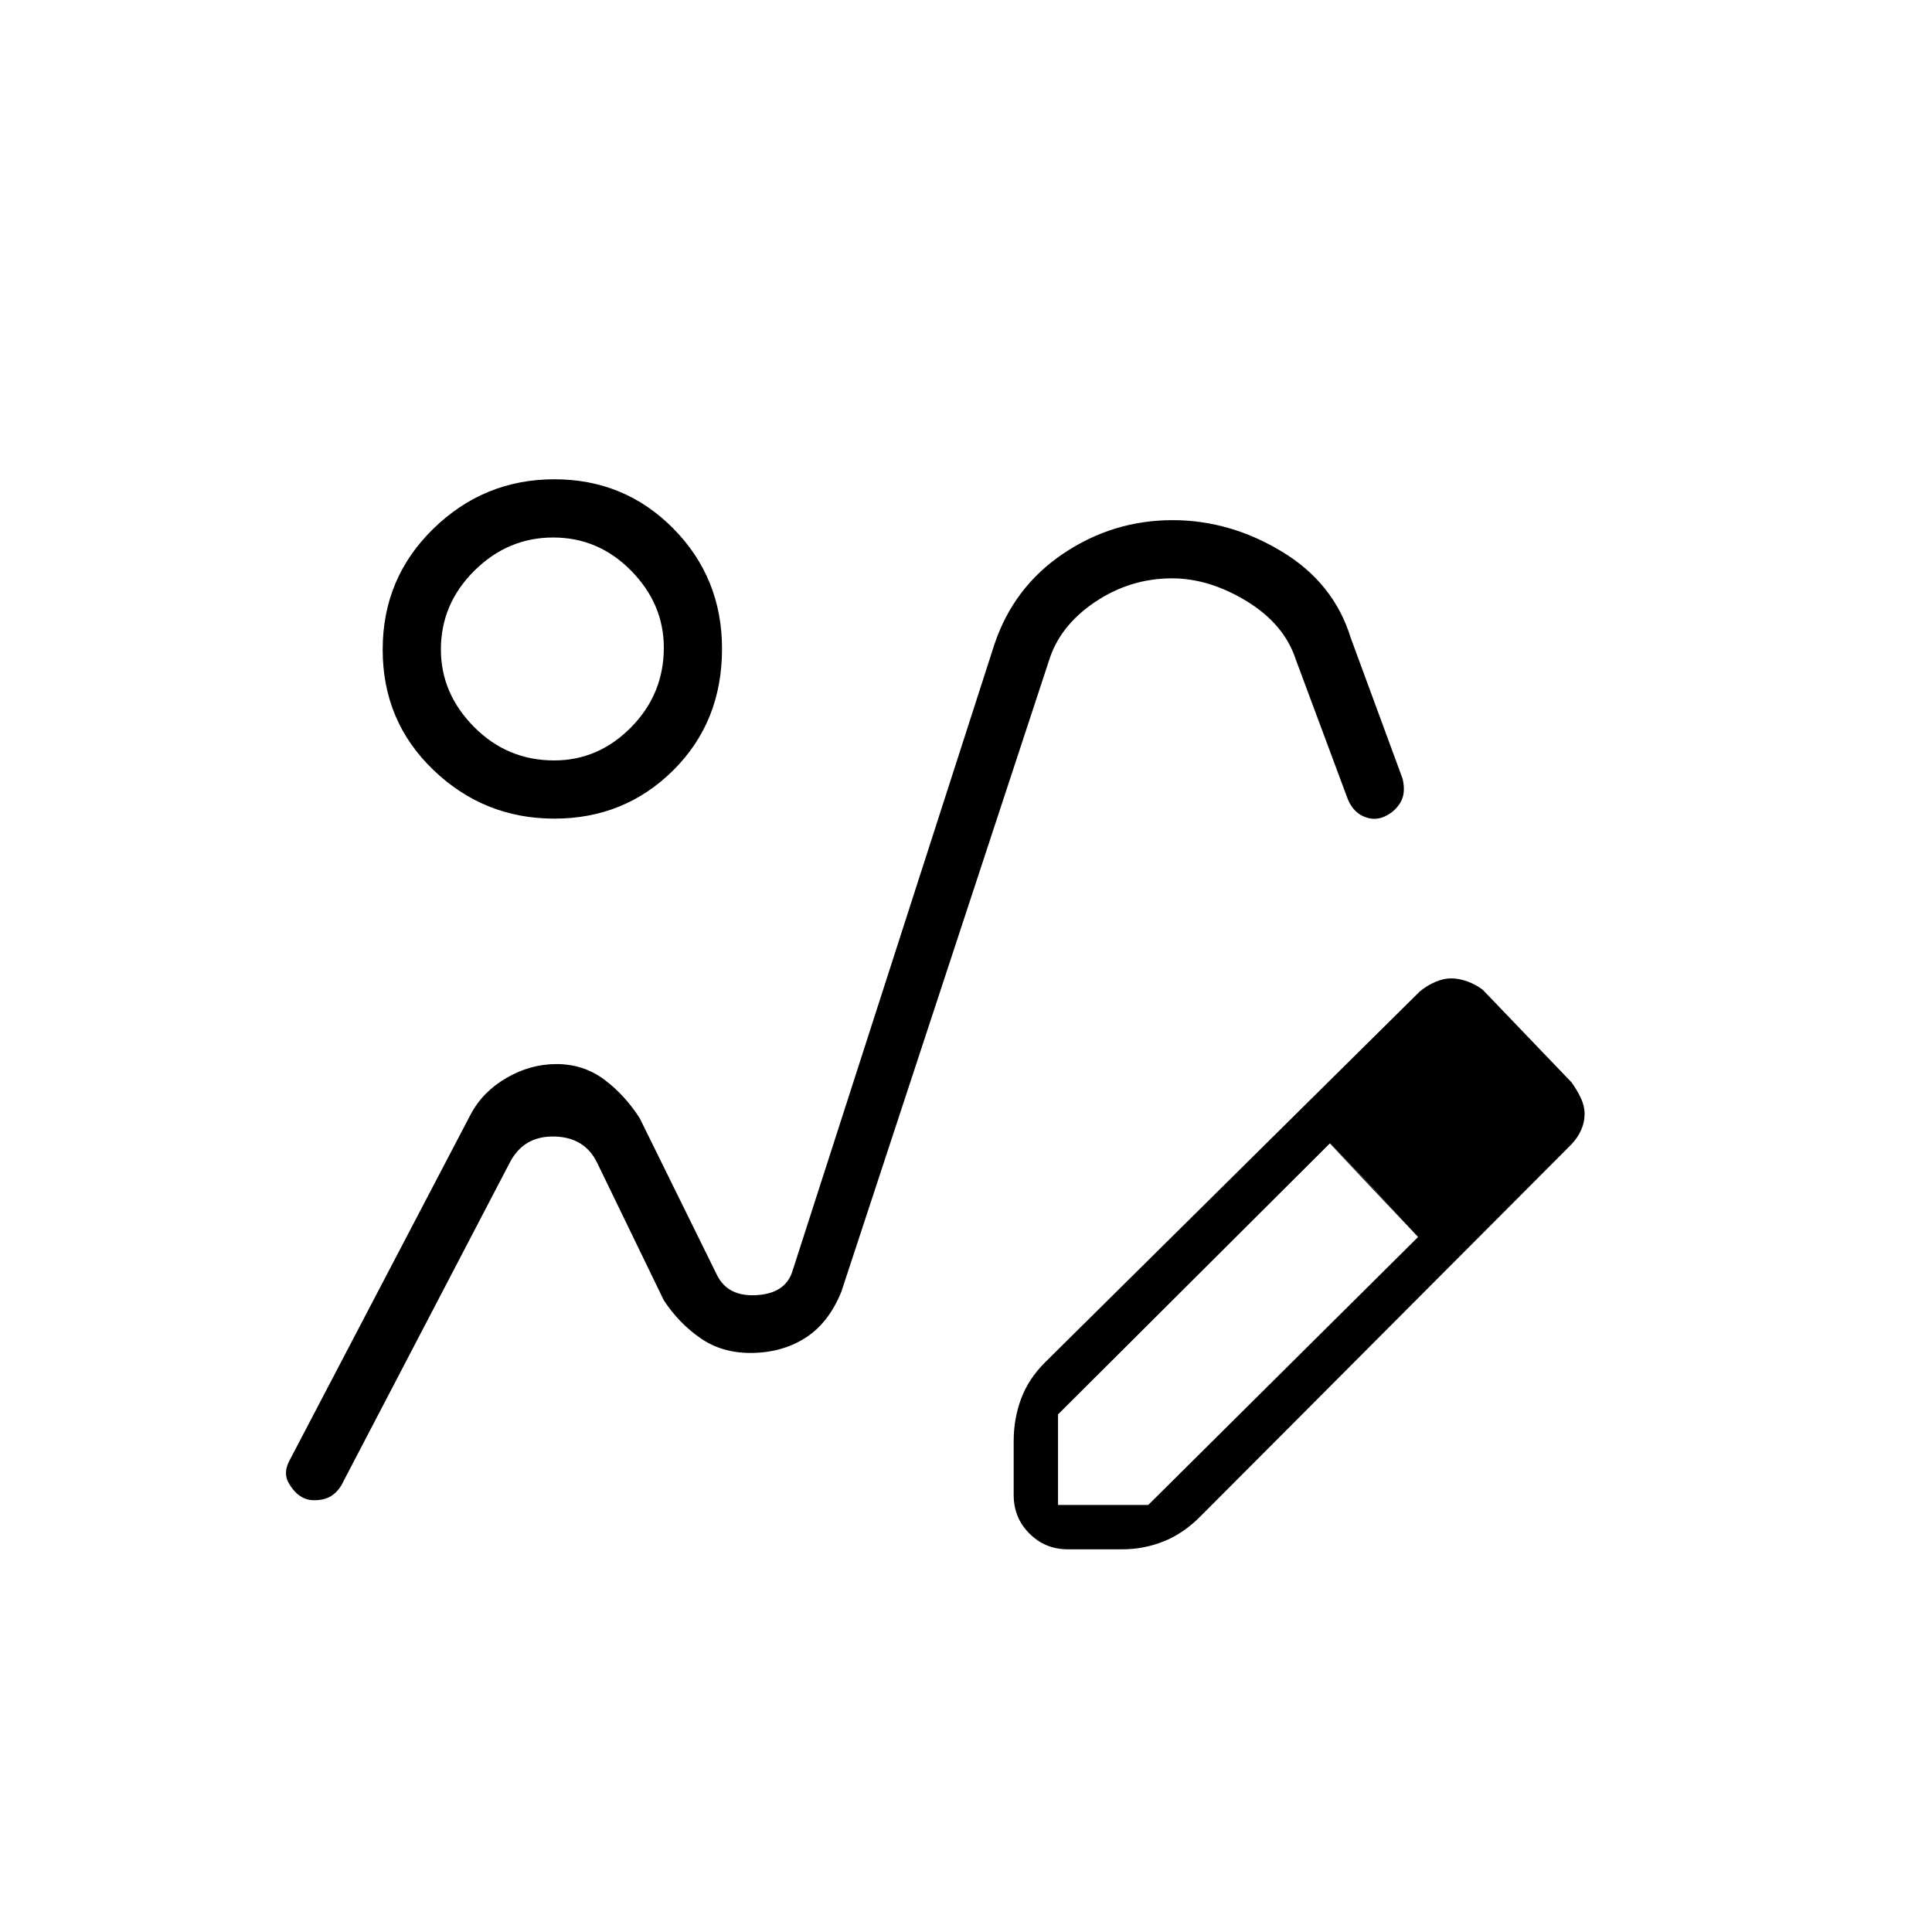 <svg xmlns="http://www.w3.org/2000/svg" height="20" viewBox="0 -960 960 960" width="20"><path d="M372.77-287.73Zm408.04-103.62L596.65-206.69q-8.48 8.6-18.36 12.57-9.89 3.97-20.79 3.97h-26.85q-11.3 0-19.13-7.83-7.83-7.84-7.83-19.14v-26.84q0-10.96 3.65-20.89 3.65-9.94 12.01-18.27L705.4-467.27q3.67-3.06 7.81-4.82 4.14-1.76 7.79-1.76 3.98 0 8.16 1.52 4.17 1.52 7.65 4.18l44 45.88q2.89 3.99 4.73 7.92 1.84 3.93 1.84 7.88 0 3.95-1.63 7.77-1.64 3.83-4.94 7.35Zm-15.08-15.07-45-45.77 45 45.77Zm-240 194.23h44.82l134.1-133.16-21.91-23.79-21.91-22.74-135.1 134.69v45Zm156.92-156.95-22-22.74 44 46.53-22-23.79ZM275.49-553.23q-34.95 0-60.14-24.17-25.2-24.16-25.2-59.81 0-35.56 25.2-60.1 25.19-24.54 60.14-24.54 34.88 0 59.08 24.48 24.2 24.48 24.2 59.76 0 36.27-24.2 60.33-24.2 24.05-59.08 24.05Zm-.13-28.92q22.02 0 38.25-16.49 16.24-16.48 16.24-39.53 0-21.75-16.24-38.25t-38.75-16.5q-22.51 0-39.15 16.5-16.63 16.5-16.63 39.13 0 21.87 16.48 38.5 16.49 16.64 39.8 16.64Zm-.71-55.58Zm1.8 206.46q13.51 0 23.82 7.73t17.61 19.19l38.47 78.08q5.37 10.62 19.47 9.82 14.1-.8 17.76-11.36L494.1-639.77q9.58-28.58 34.27-45.17 24.69-16.6 54.31-16.6 28.4 0 54.22 15.58 25.83 15.58 34.25 42.84L696.96-573q1.66 7.15-1.13 11.81-2.78 4.65-7.94 6.96-5.15 2.31-10.65-.24-5.5-2.54-8.01-9.72l-25.31-67.96q-5.77-17.73-24.42-29.1-18.66-11.37-37.12-11.37-20.86 0-38.43 11.87t-22.87 29.47l-103.04 313.2q-6.35 15.58-18.01 22.96-11.67 7.39-27.24 7.39-14.17 0-24.82-7.4-10.66-7.41-18.12-18.75l-33.12-68.31q-6.15-12.69-21.15-13.08-15-.38-21.93 12.31l-84.07 161.08q-3.58 5.8-9.37 6.94-5.79 1.13-9.75-.91-3.96-2.03-6.94-7.11-2.98-5.08.29-11.23l90.04-172.03q5.96-11.28 17.81-18.16 11.85-6.89 24.79-6.89Z"/></svg>